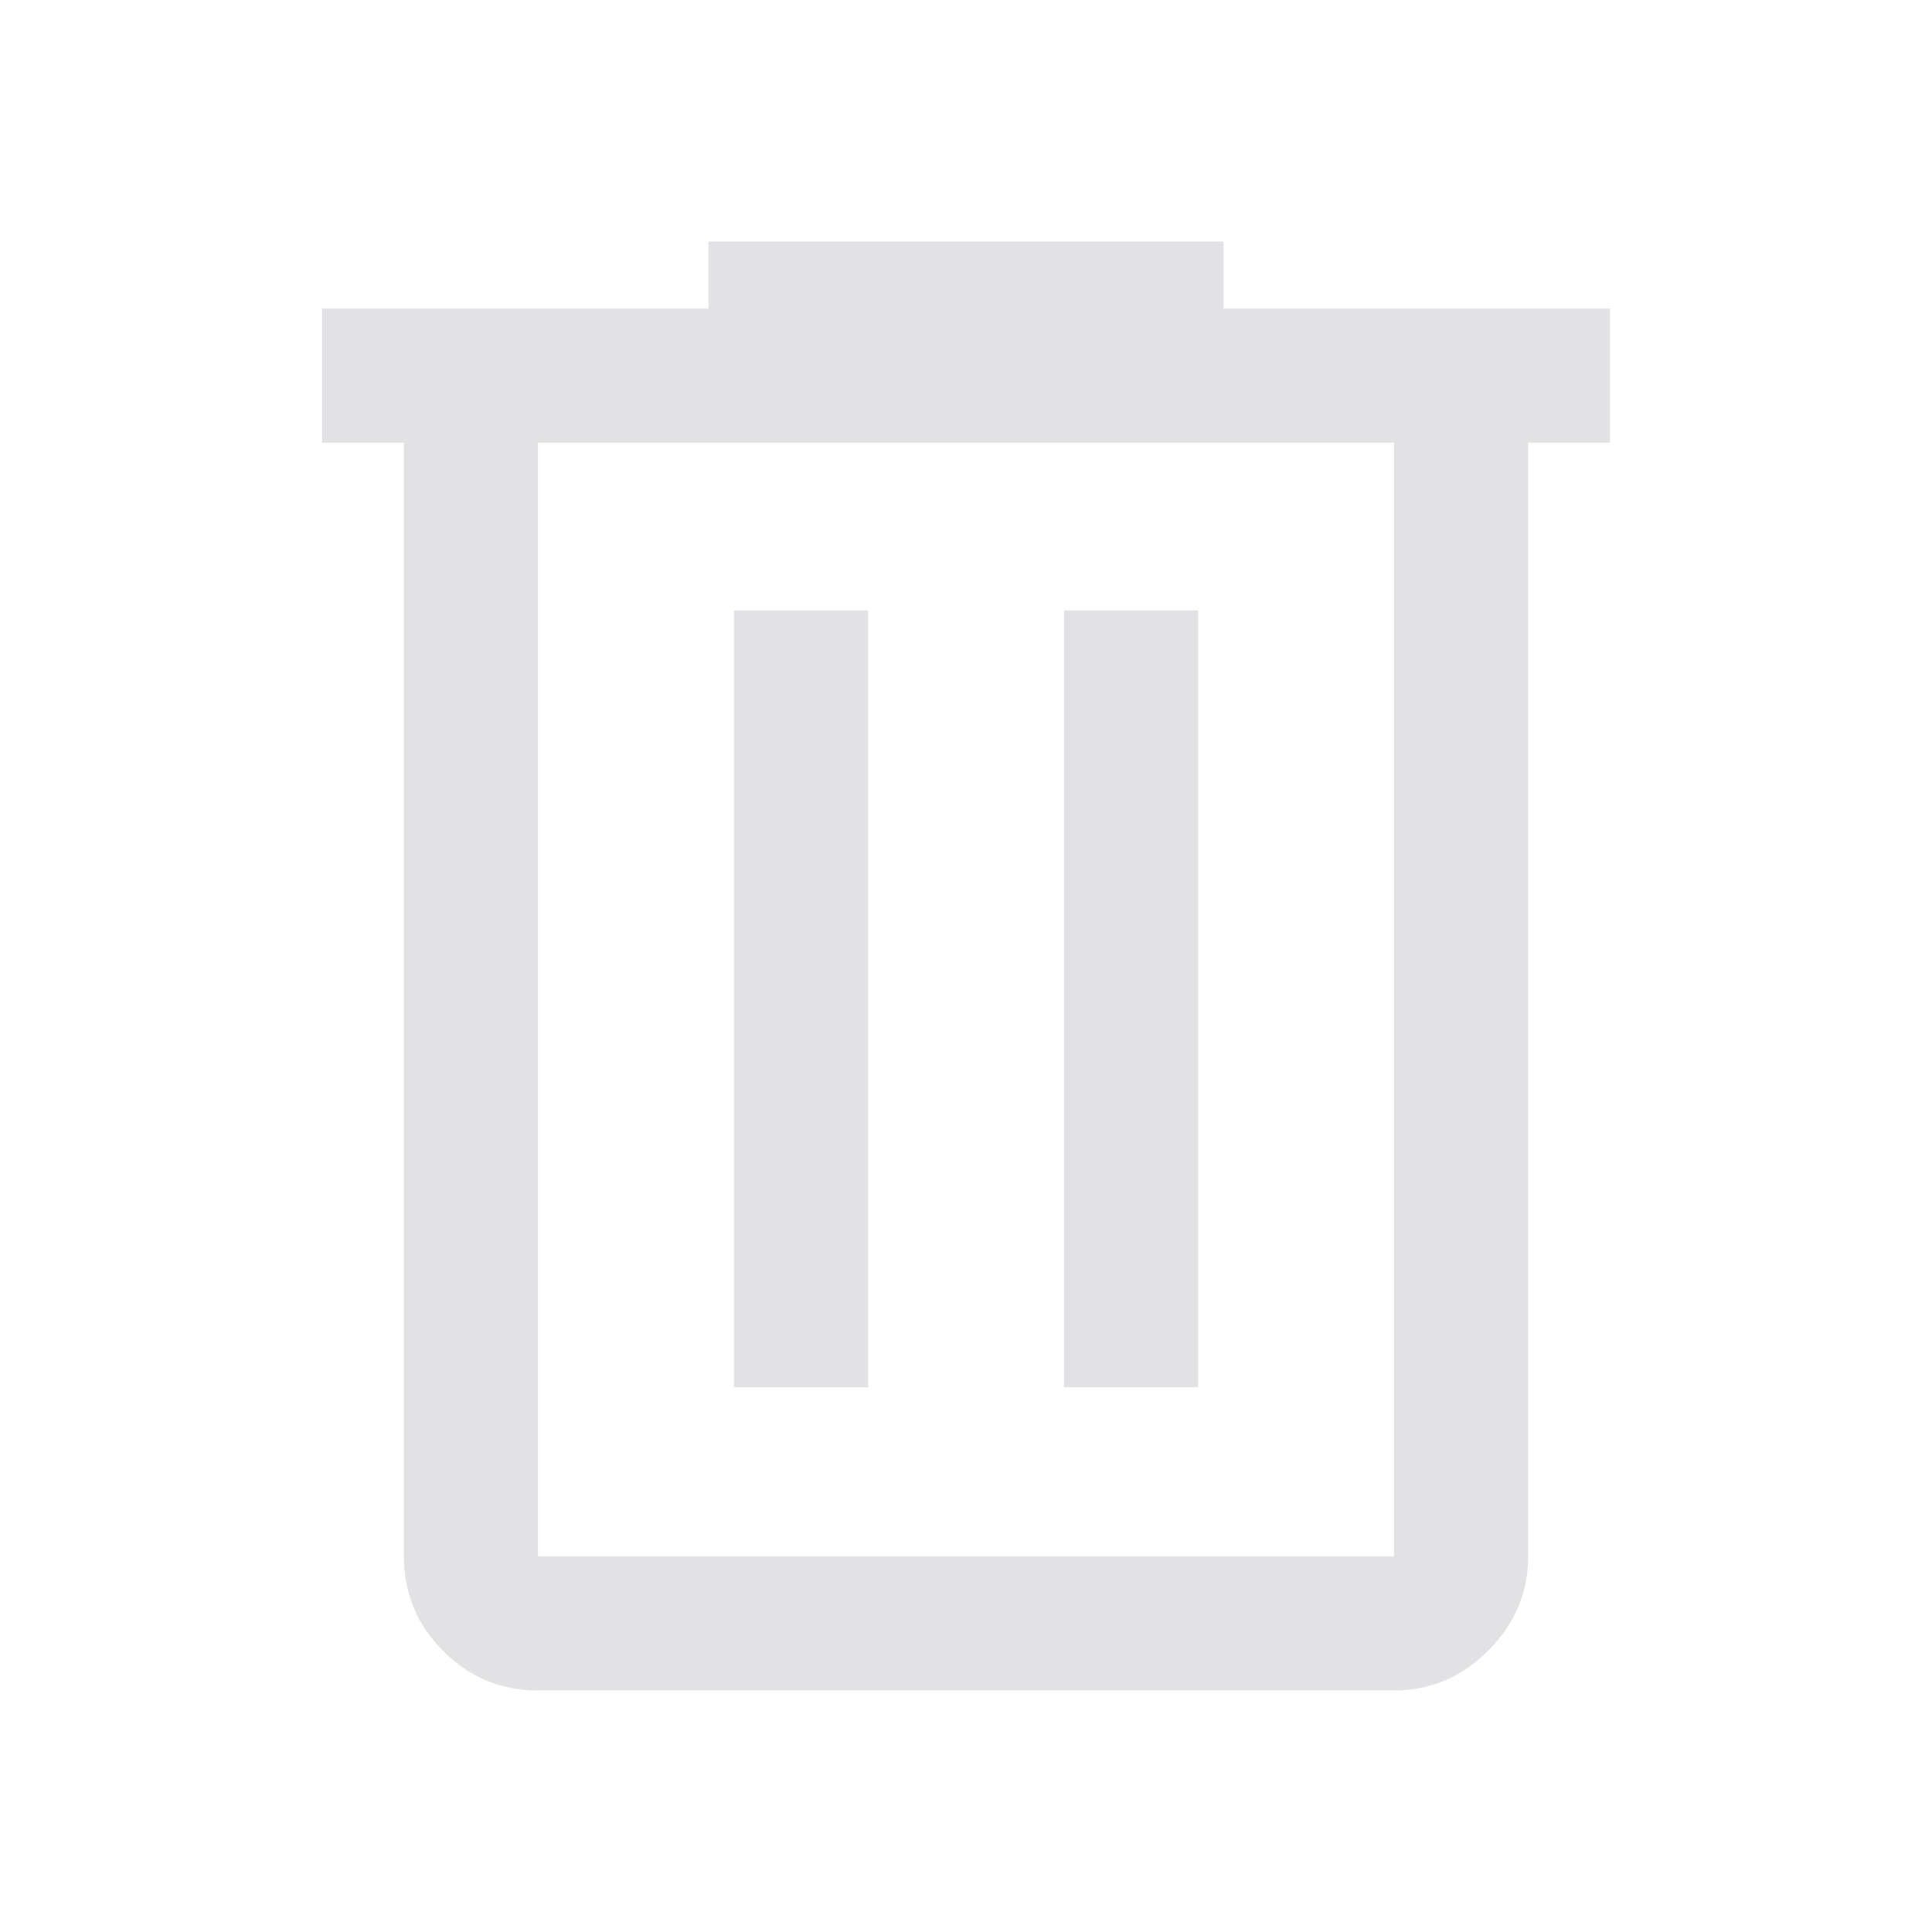 <svg viewBox="0 0 32 32" xmlns="http://www.w3.org/2000/svg" xmlns:svg="http://www.w3.org/2000/svg">
  <defs>
    <style type="text/css" id="current-color-scheme">
      .ColorScheme-Text {
        color: #e2e2e5;
      }

      .ColorScheme-NegativeText {
        color: #ff5540;
      }
    </style>
  </defs>
  <path
    d="m 8.911,28 q -0.917,0 -1.569,-0.653 -0.653,-0.653 -0.653,-1.57 V 7.333 H 5.334 V 5.111 h 6.4 V 4 h 8.533 v 1.111 h 6.4 V 7.333 H 25.311 V 25.778 q 0,0.9 -0.661,1.561 -0.661,0.661 -1.561,0.661 z M 23.089,7.333 H 8.911 V 25.778 H 23.089 Z M 12.156,22.978 h 2.222 V 10.111 h -2.222 z m 5.467,0 h 2.222 V 10.111 H 17.623 Z M 8.911,7.333 V 25.778 Z"
    class="ColorScheme-Text" fill="currentColor" />
</svg>
